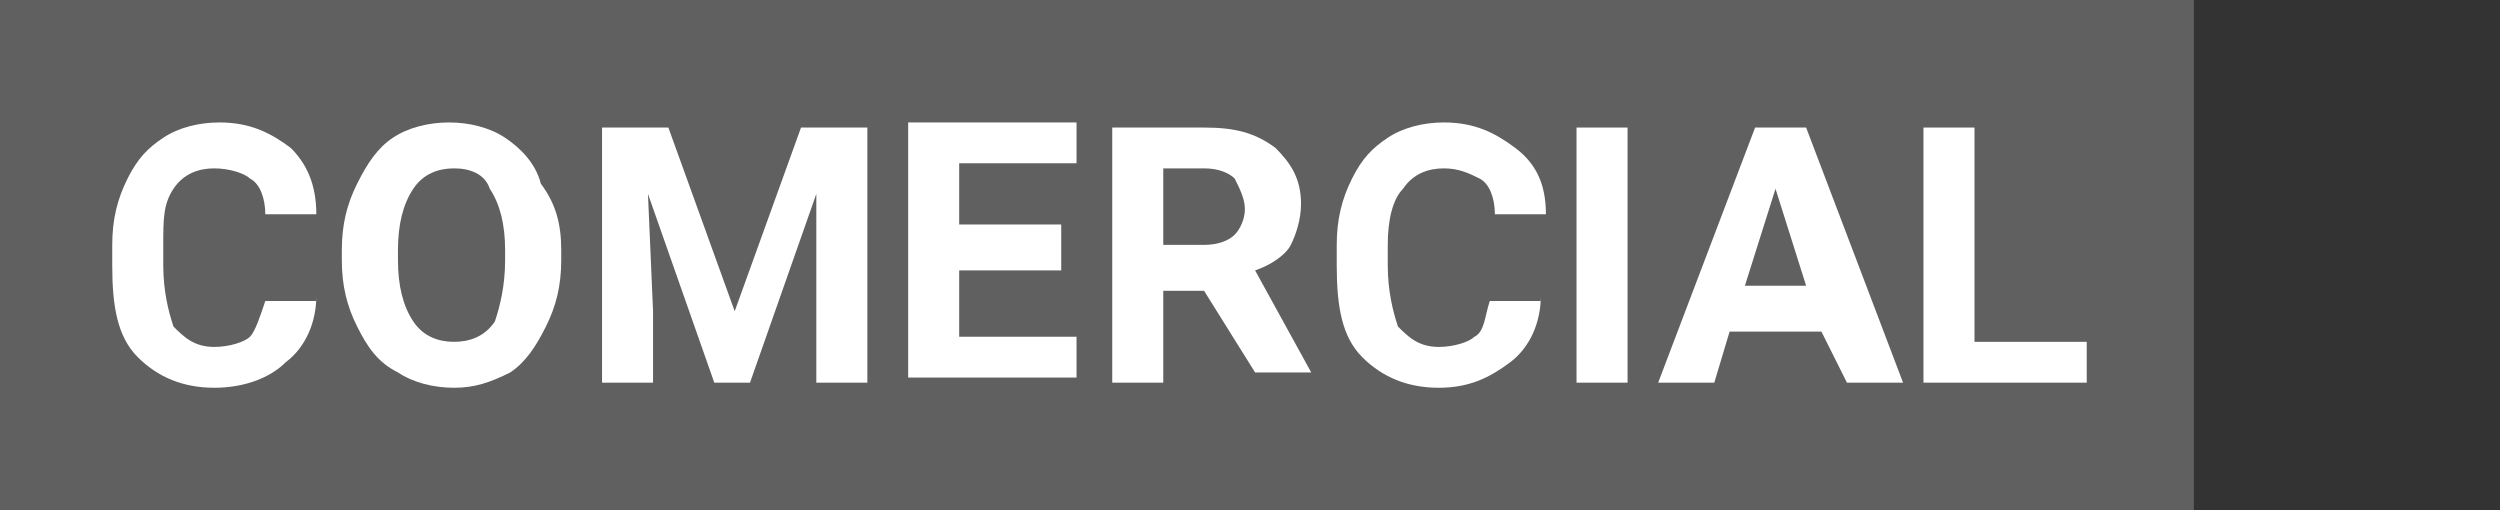 <?xml version="1.0" encoding="utf-8"?>
<!-- Generator: Adobe Illustrator 25.1.0, SVG Export Plug-In . SVG Version: 6.00 Build 0)  -->
<svg version="1.1" id="Capa_1" xmlns="http://www.w3.org/2000/svg" xmlns:xlink="http://www.w3.org/1999/xlink" x="0px" y="0px"
	 width="49px" height="10px" viewBox="0 0 49 10" style="enable-background:new 0 0 49 10;" xml:space="preserve">
<rect x="0" y="0" width="49" height="10" fill="#333333" stroke="none"/>
<style type="text/css">
	.st0{fill:#606060;}
	.st1{fill:#FFFFFF;}
</style>
<rect class="st0" width="43" height="10"/>
<g>
	<path class="st1" d="M6.2,5.8c0,0.5-0.2,1-0.6,1.3C5.3,7.4,4.8,7.6,4.2,7.6c-0.6,0-1.1-0.2-1.5-0.6c-0.4-0.4-0.5-1-0.5-1.8V4.8
		c0-0.5,0.1-0.9,0.3-1.3c0.2-0.4,0.4-0.6,0.7-0.8c0.3-0.2,0.7-0.3,1.1-0.3c0.6,0,1,0.2,1.4,0.5C6,3.2,6.2,3.6,6.2,4.2h-1
		c0-0.3-0.1-0.6-0.3-0.7C4.8,3.4,4.5,3.3,4.2,3.3c-0.3,0-0.6,0.1-0.8,0.4S3.2,4.3,3.2,4.8v0.4c0,0.5,0.1,0.9,0.2,1.2
		c0.2,0.2,0.4,0.4,0.8,0.4c0.3,0,0.6-0.1,0.7-0.2s0.2-0.4,0.3-0.7H6.2z"/>
	<path class="st1" d="M11,5.1c0,0.5-0.1,0.9-0.3,1.3c-0.2,0.4-0.4,0.7-0.7,0.9C9.6,7.5,9.3,7.6,8.9,7.6c-0.4,0-0.8-0.1-1.1-0.3
		C7.4,7.1,7.2,6.8,7,6.4C6.8,6,6.7,5.6,6.7,5.1V4.9C6.7,4.4,6.8,4,7,3.6c0.2-0.4,0.4-0.7,0.7-0.9s0.7-0.3,1.1-0.3
		c0.4,0,0.8,0.1,1.1,0.3c0.3,0.2,0.6,0.5,0.7,0.9C10.9,4,11,4.4,11,4.9V5.1z M9.9,4.9c0-0.5-0.1-0.9-0.3-1.2
		C9.5,3.4,9.2,3.3,8.9,3.3c-0.3,0-0.6,0.1-0.8,0.4C7.9,4,7.8,4.4,7.8,4.9v0.2c0,0.5,0.1,0.9,0.3,1.2c0.2,0.3,0.5,0.4,0.8,0.4
		c0.3,0,0.6-0.1,0.8-0.4C9.8,6,9.9,5.6,9.9,5.1V4.9z"/>
	<path class="st1" d="M13.1,2.5l1.3,3.6l1.3-3.6H17v5h-1V6.1L16,3.8l-1.3,3.7H14l-1.3-3.7l0.1,2.3v1.4h-1v-5H13.1z"/>
	<path class="st1" d="M20.8,5.3h-2v1.3h2.3v0.8h-3.3v-5h3.3v0.8h-2.3v1.2h2V5.3z"/>
	<path class="st1" d="M23.6,5.7h-0.8v1.8h-1v-5h1.8c0.6,0,1,0.1,1.4,0.4c0.3,0.3,0.5,0.6,0.5,1.1c0,0.3-0.1,0.6-0.2,0.8
		c-0.1,0.2-0.4,0.4-0.7,0.5l1.1,2v0h-1.1L23.6,5.7z M22.8,4.8h0.8c0.3,0,0.5-0.1,0.6-0.2c0.1-0.1,0.2-0.3,0.2-0.5
		c0-0.2-0.1-0.4-0.2-0.6c-0.1-0.1-0.3-0.2-0.6-0.2h-0.8V4.8z"/>
	<path class="st1" d="M30.2,5.8c0,0.5-0.2,1-0.6,1.3s-0.8,0.5-1.4,0.5c-0.6,0-1.1-0.2-1.5-0.6c-0.4-0.4-0.5-1-0.5-1.8V4.8
		c0-0.5,0.1-0.9,0.3-1.3c0.2-0.4,0.4-0.6,0.7-0.8c0.3-0.2,0.7-0.3,1.1-0.3c0.6,0,1,0.2,1.4,0.5c0.4,0.3,0.6,0.7,0.6,1.3h-1
		c0-0.3-0.1-0.6-0.3-0.7c-0.2-0.1-0.4-0.2-0.7-0.2c-0.3,0-0.6,0.1-0.8,0.4c-0.2,0.2-0.3,0.6-0.3,1.1v0.4c0,0.5,0.1,0.9,0.2,1.2
		c0.2,0.2,0.4,0.4,0.8,0.4c0.3,0,0.6-0.1,0.7-0.2c0.2-0.1,0.2-0.4,0.3-0.7H30.2z"/>
	<path class="st1" d="M31.9,7.5h-1v-5h1V7.5z"/>
	<path class="st1" d="M35.7,6.5h-1.8l-0.3,1h-1.1l1.9-5h1l1.9,5h-1.1L35.7,6.5z M34.2,5.6h1.2l-0.6-1.9L34.2,5.6z"/>
	<path class="st1" d="M38.7,6.7h2.2v0.8h-3.2v-5h1V6.7z"/>
</g>
</svg>
